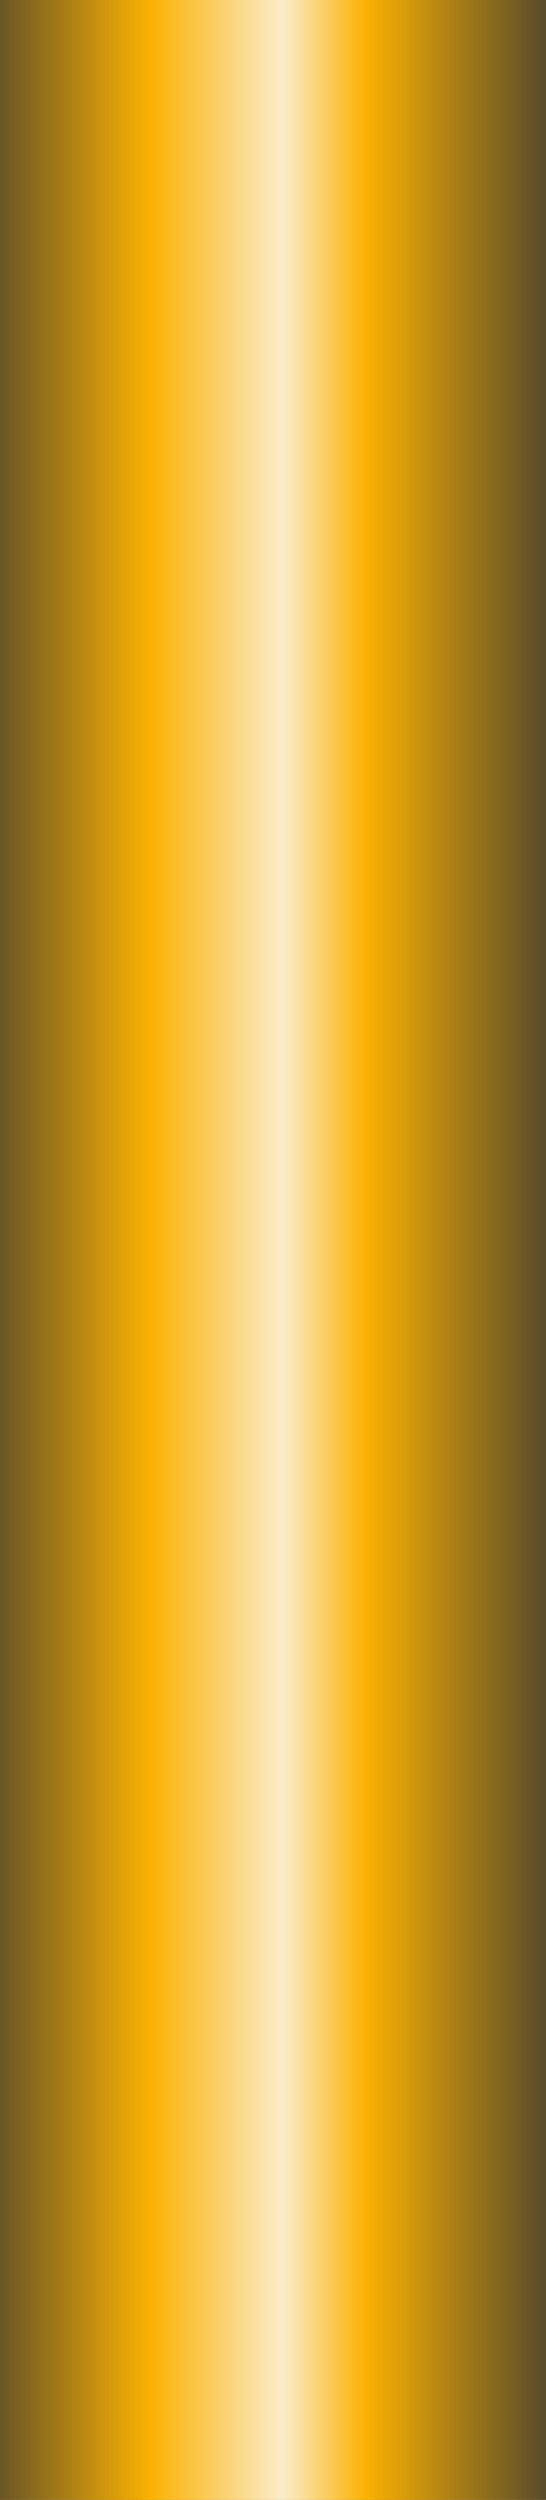 <?xml version="1.0" encoding="UTF-8" standalone="no"?>
<!-- Created with Inkscape (http://www.inkscape.org/) -->

<svg
   xmlns:dc="http://purl.org/dc/elements/1.1/"
   xmlns:cc="http://creativecommons.org/ns#"
   xmlns:rdf="http://www.w3.org/1999/02/22-rdf-syntax-ns#"
   xmlns:svg="http://www.w3.org/2000/svg"
   xmlns="http://www.w3.org/2000/svg"
   xmlns:xlink="http://www.w3.org/1999/xlink"
   xmlns:sodipodi="http://sodipodi.sourceforge.net/DTD/sodipodi-0.dtd"
   xmlns:inkscape="http://www.inkscape.org/namespaces/inkscape"
   width="7"
   height="32"
   viewBox="0 0 7 32"
   id="svg5097"
   version="1.1"
   inkscape:version="0.91 r13725"
   sodipodi:docname="led_low_on.svg">
  <rect x="0" y="0" width="7" height="32" fill="#333333" stroke="none"/>
  <defs
     id="defs5099">
    <linearGradient
       inkscape:collect="always"
       xlink:href="#linearGradient4344"
       id="linearGradient4258"
       x1="29.799"
       y1="1009.431"
       x2="37.123"
       y2="1009.431"
       gradientUnits="userSpaceOnUse"
       spreadMethod="reflect"
       gradientTransform="matrix(0.98,0,0,1.244,-29.4,-219.022)" />
    <linearGradient
       id="linearGradient4344"
       inkscape:collect="always">
      <stop
         id="stop4346"
         offset="0"
         style="stop-color:#ffb401;stop-opacity:0.196" />
      <stop
         style="stop-color:#ffb401;stop-opacity:1"
         offset="0.296"
         id="stop4348" />
      <stop
         id="stop4350"
         offset="0.533"
         style="stop-color:#fff0cc;stop-opacity:1" />
      <stop
         id="stop4352"
         offset="0.68"
         style="stop-color:#ffb401;stop-opacity:1" />
      <stop
         id="stop4354"
         offset="1"
         style="stop-color:#ffb401;stop-opacity:0.196" />
    </linearGradient>
  </defs>
  <sodipodi:namedview
     id="base"
     pagecolor="#ffffff"
     bordercolor="#666666"
     borderopacity="1.0"
     inkscape:pageopacity="0.0"
     inkscape:pageshadow="2"
     inkscape:zoom="3.959798"
     inkscape:cx="25.567992"
     inkscape:cy="29.32979"
     inkscape:document-units="px"
     inkscape:current-layer="layer1"
     showgrid="false"
     units="px"
     inkscape:window-width="1440"
     inkscape:window-height="851"
     inkscape:window-x="61"
     inkscape:window-y="13"
     inkscape:window-maximized="0" />
  <g
     inkscape:label="Capa 1"
     inkscape:groupmode="layer"
     id="layer1"
     transform="translate(0,-1020.362)">
    <rect
       style="opacity:0.98;fill:url(#linearGradient4258);fill-opacity:1;fill-rule:evenodd;stroke:none;stroke-width:0.954;stroke-linecap:butt;stroke-linejoin:bevel;stroke-miterlimit:4;stroke-dasharray:none;stroke-opacity:1;enable-background:new"
       id="rect4250"
       width="7"
       height="32"
       x="0"
       y="1020.362" />
  </g>
</svg>
